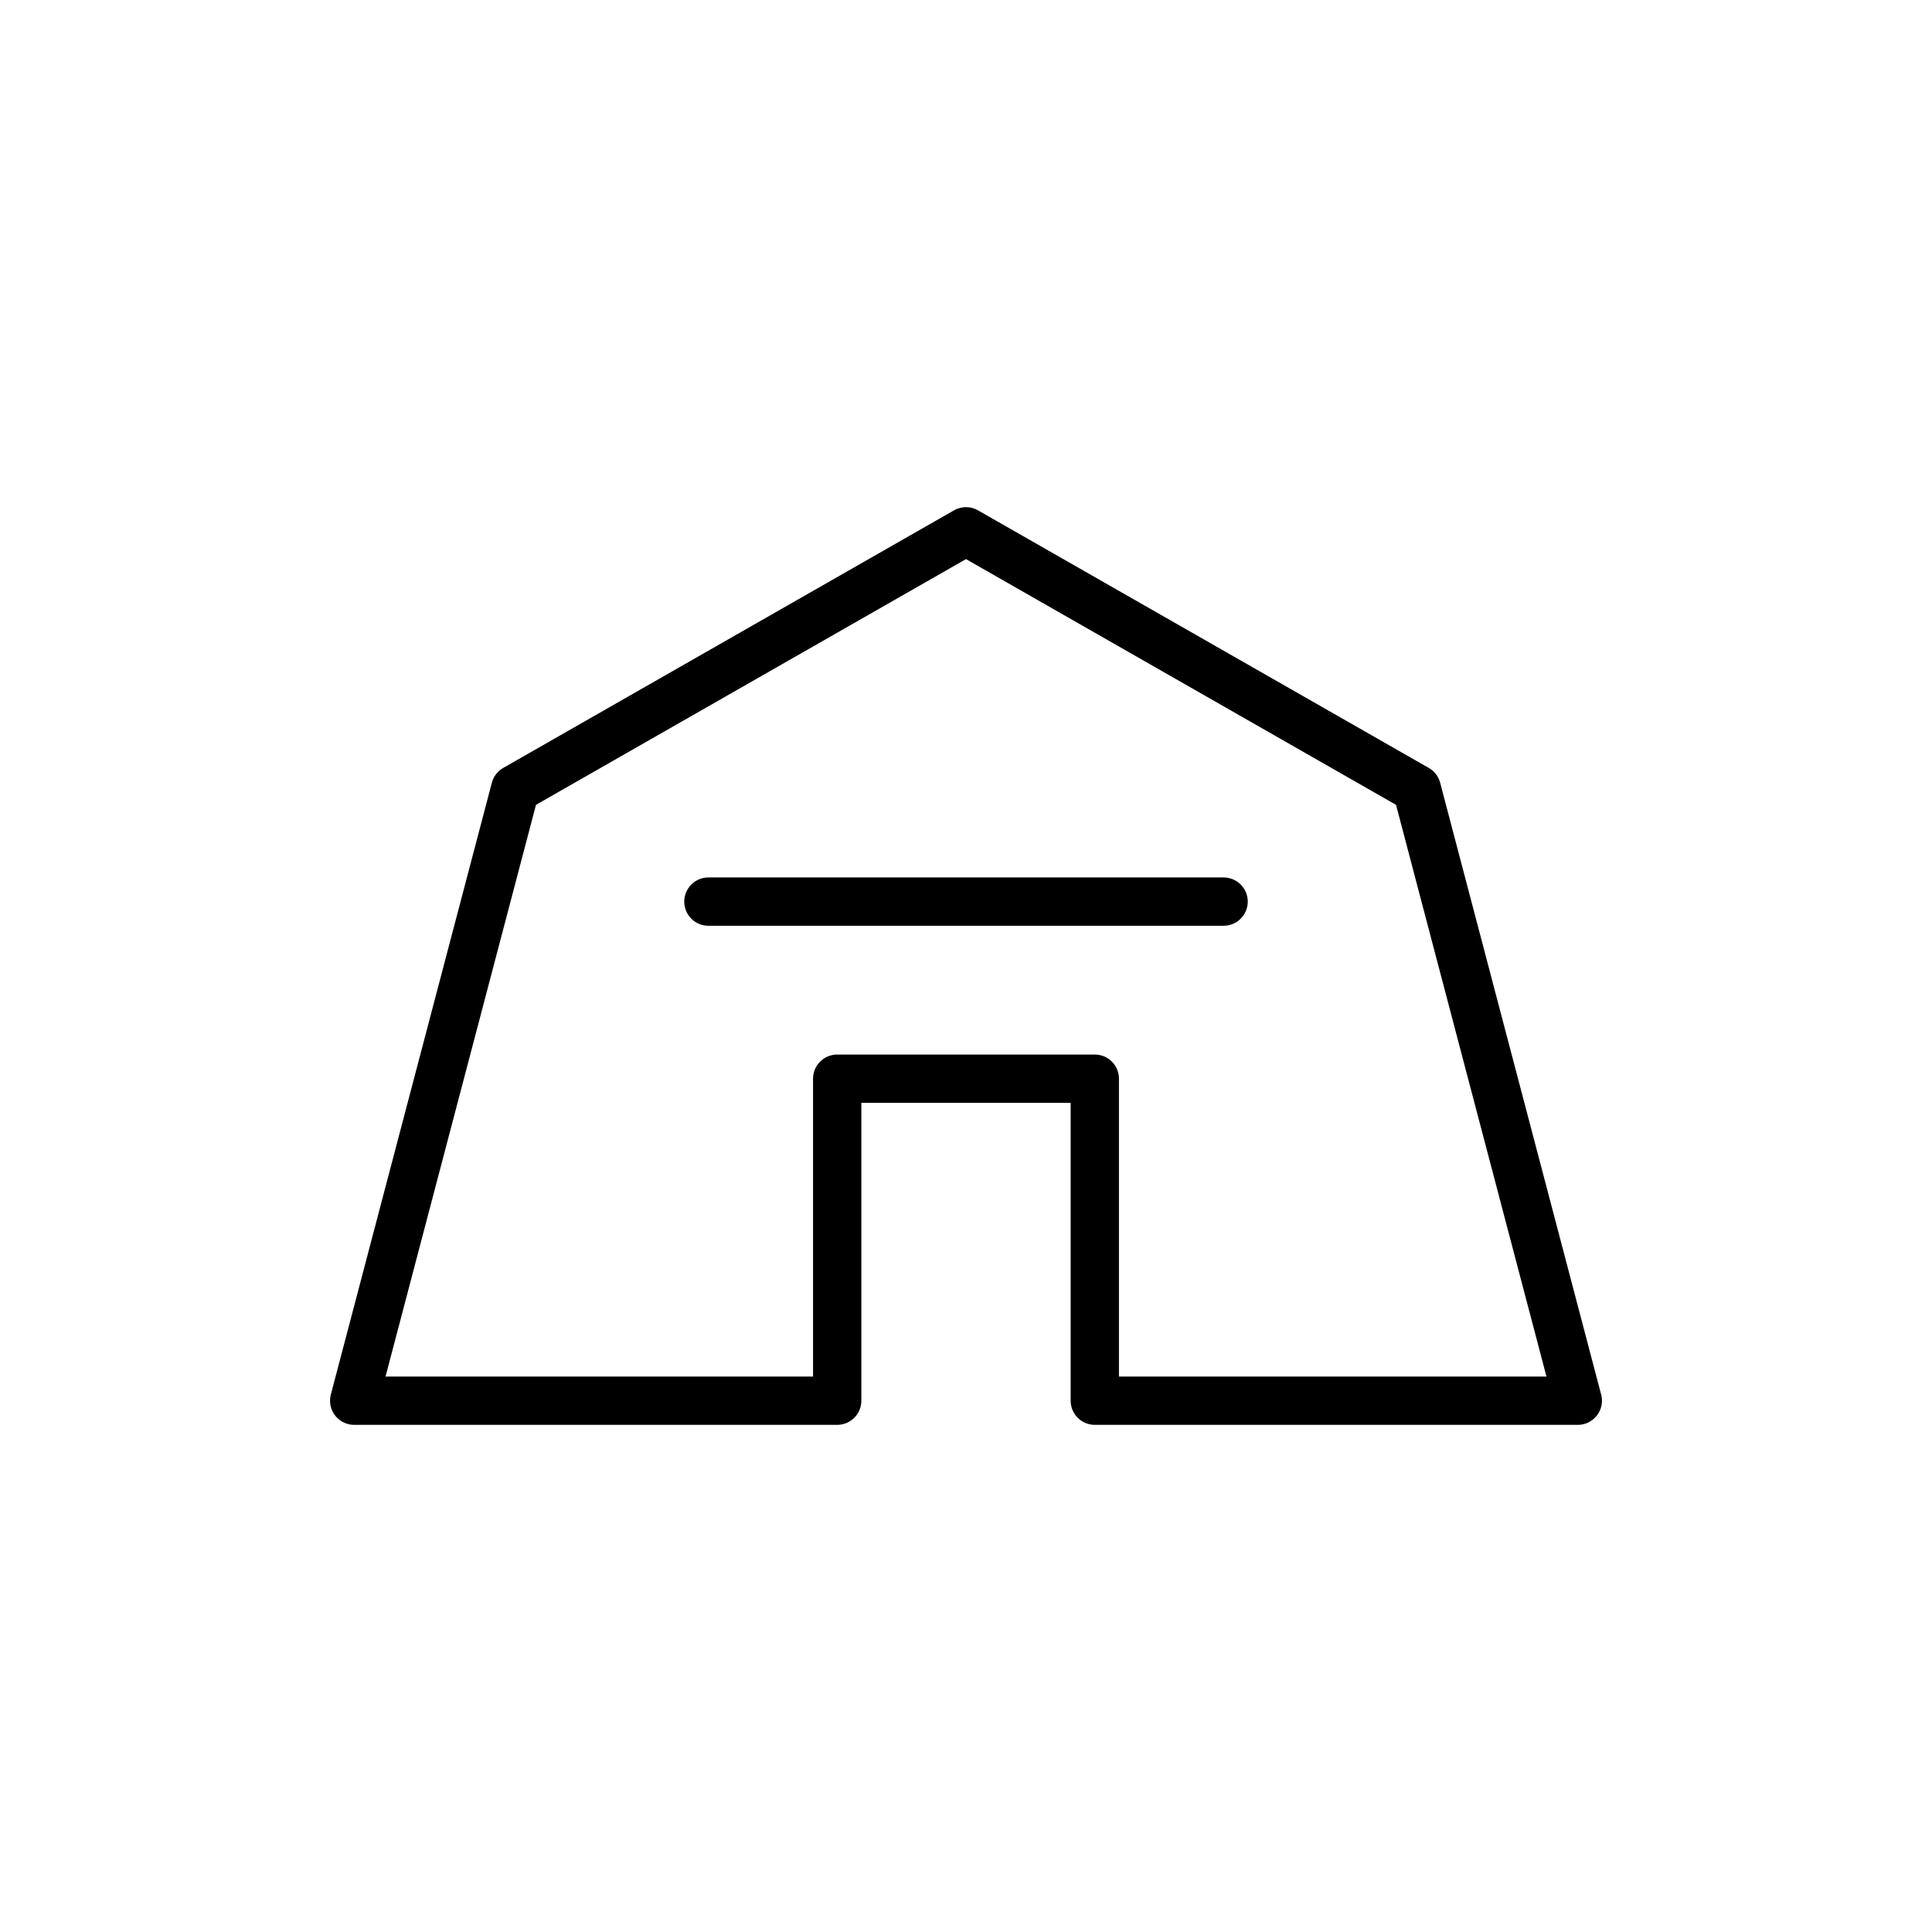 <svg xmlns="http://www.w3.org/2000/svg" xmlns:xlink="http://www.w3.org/1999/xlink" width="600" height="600">
    <g transform="matrix(1 0 0 1 300 300)">
        <path d="M 186.032 247.153 L 136.032 57.153 L -3.968 -22.847 L -143.968 57.153 L -193.968 247.153 L -43.968 247.153 L -43.968 147.153 L 36.032 147.153 L 36.032 247.153 L 186.032 247.153 Z " stroke-width="15" stroke-linejoin="round" stroke="#000000" fill="none" class="" transform="matrix(1 0 0 1 3.968 -112.153)" />
        <line x1="-76.648" y1="3.859" x2="83.352" y2="3.859" stroke-width="15" stroke-linejoin="round" stroke="#000000" transform="matrix(1 0 0 1 -3.352 -23.859)" class="" stroke-linecap="round" />
    </g>
</svg>
